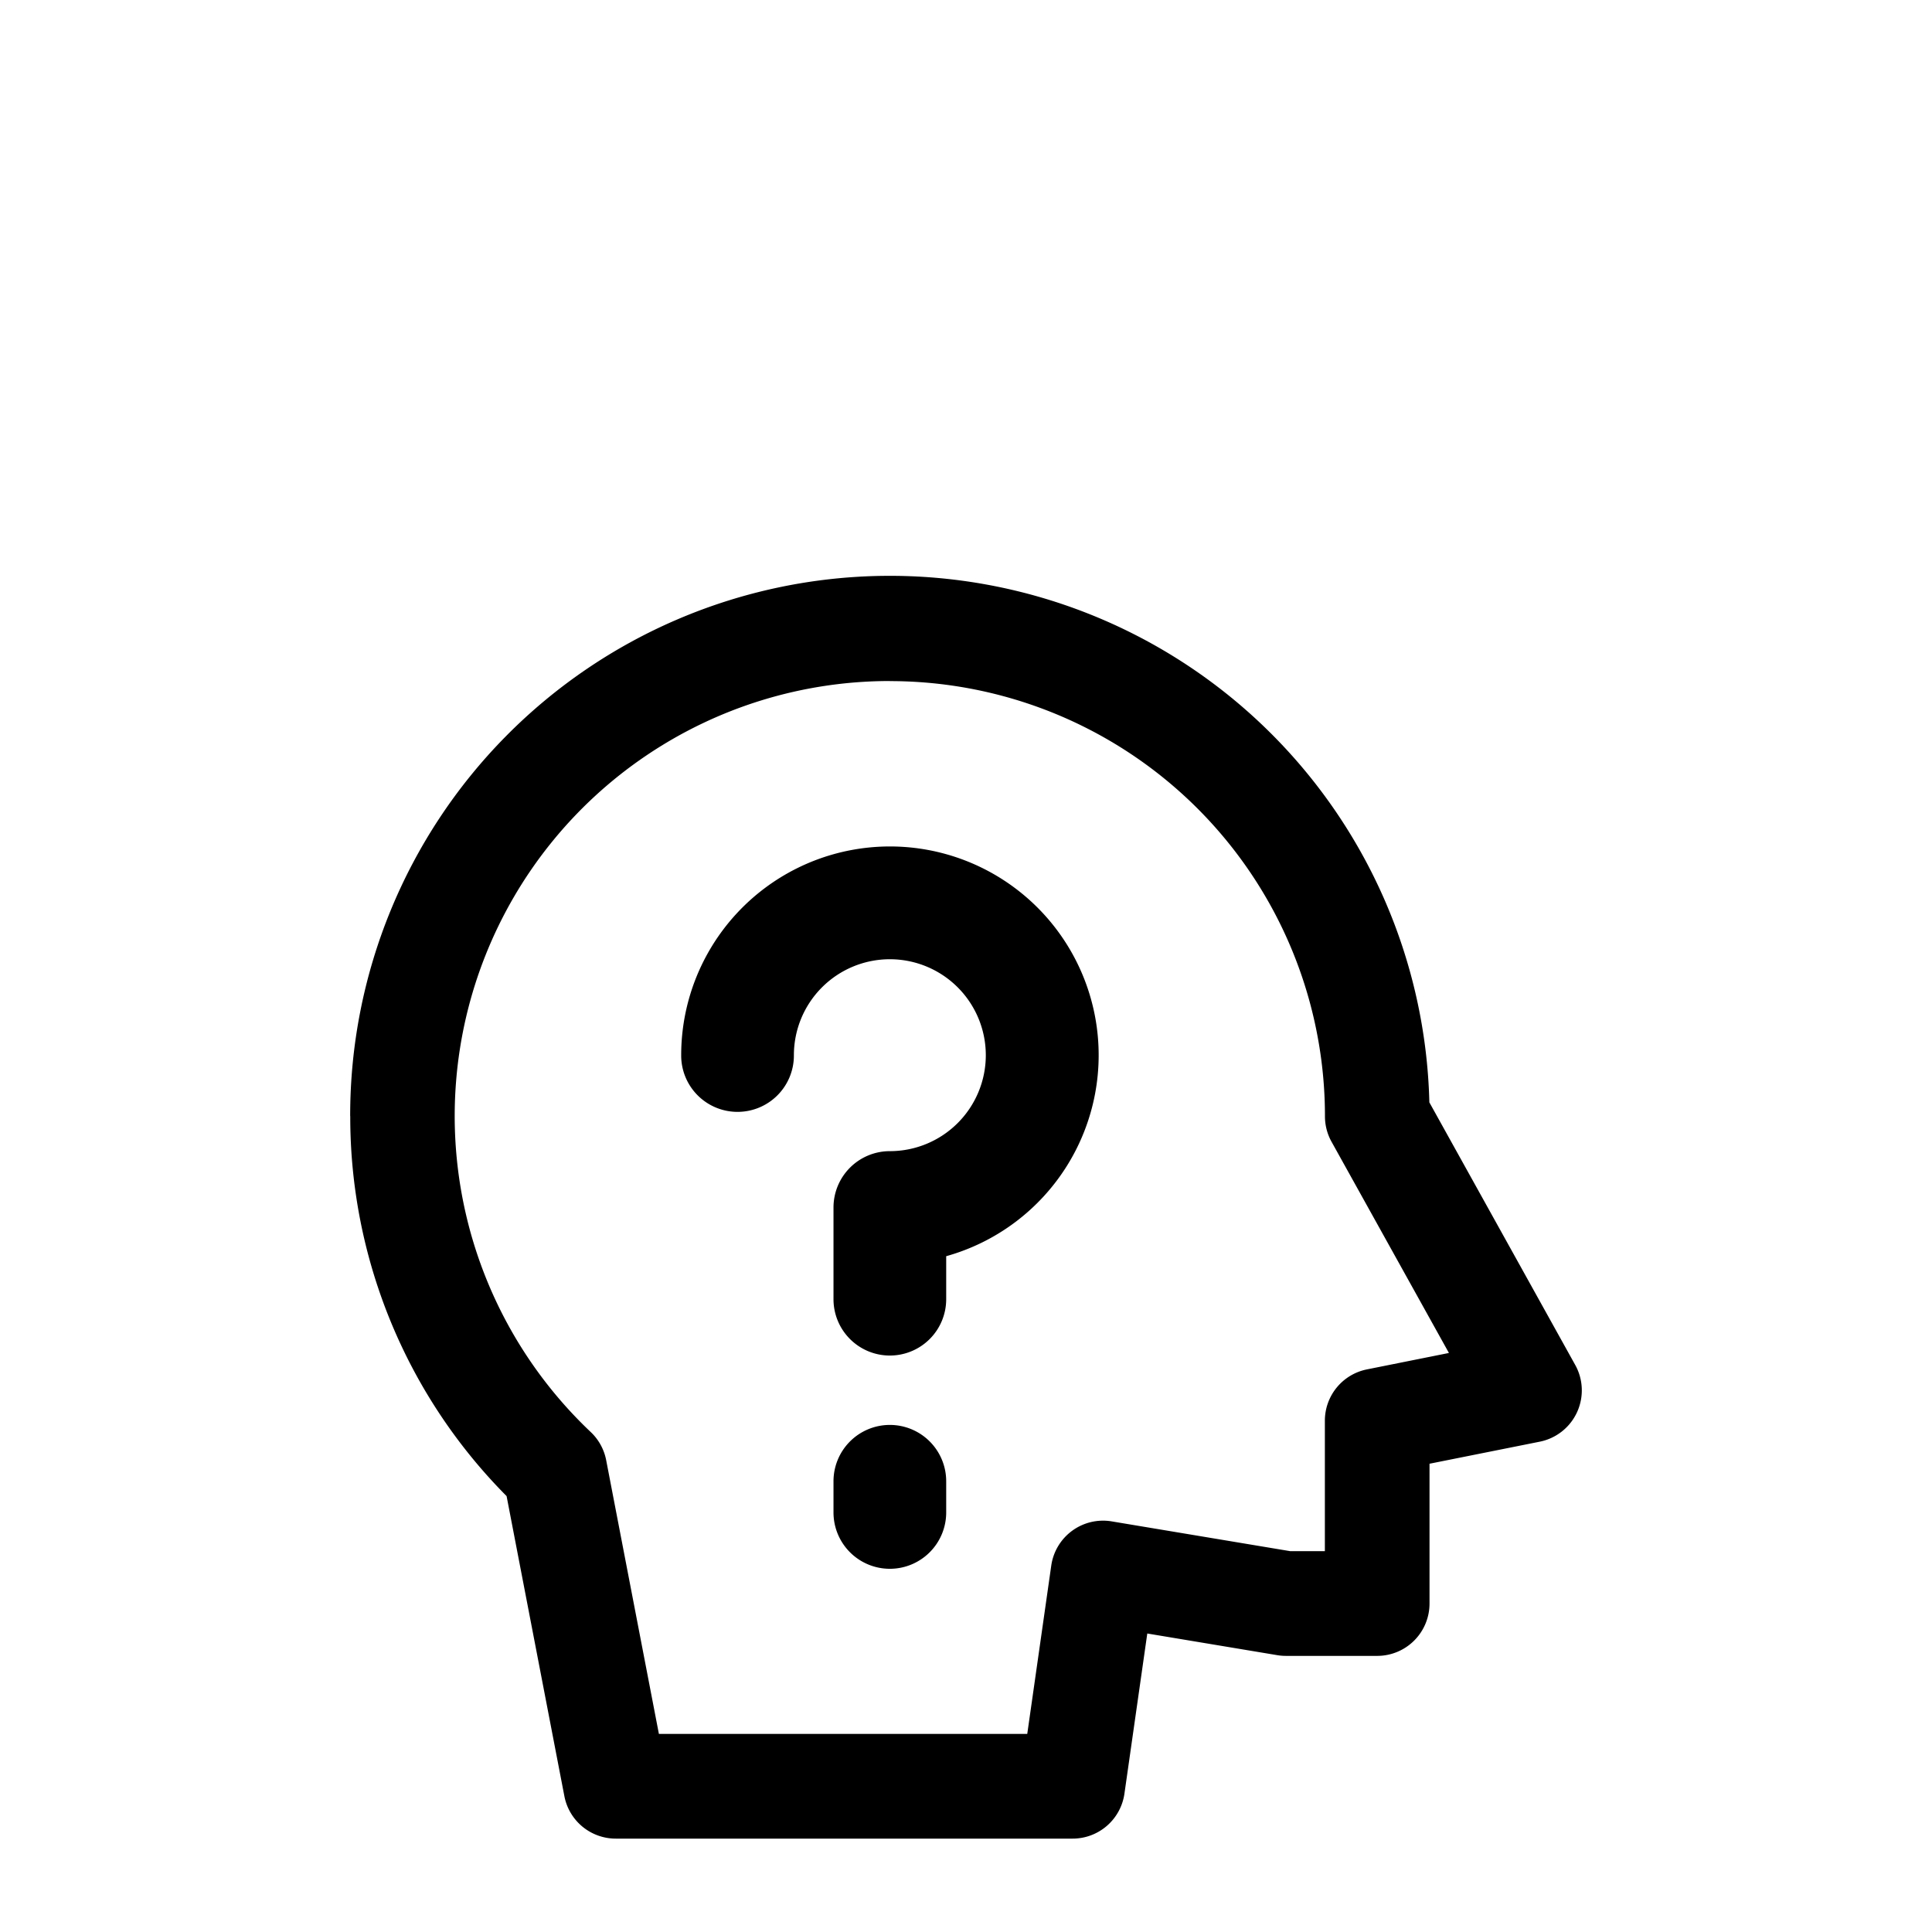 <?xml version="1.0" standalone="no"?><!DOCTYPE svg PUBLIC "-//W3C//DTD SVG 1.1//EN"
        "http://www.w3.org/Graphics/SVG/1.1/DTD/svg11.dtd"><svg viewBox="0 0 1024 1024" version="1.1" xmlns="http://www.w3.org/2000/svg" xmlns:xlink="http://www.w3.org/1999/xlink"><path transform="scale(1, -1) translate(0, -1024)" d="M471.637 663.04a230.571 230.571 0 0 1-158.507-398.08 27.733 27.733 0 0 0 8.149-14.848l27.947-145.109h195.243l12.715 89.173a27.733 27.733 0 0 0 32 23.467l94.635-15.787h18.389v69.12a27.733 27.733 0 0 0 22.315 27.221l43.435 8.704-62.293 112.085a27.733 27.733 0 0 0-3.413 13.44 230.571 230.571 0 0 1-230.613 230.571zM185.6 432.384a286.037 286.037 0 0 0 571.989 7.339l77.312-139.179a27.733 27.733 0 0 0-18.773-40.661l-58.453-11.691v-74.112a27.733 27.733 0 0 0-27.733-27.733h-48.427a27.648 27.648 0 0 0-4.565 0.384l-68.864 11.477-12.117-84.907a27.733 27.733 0 0 0-27.477-23.808H326.4a27.733 27.733 0 0 0-27.264 22.485l-30.635 159.061a285.184 285.184 0 0 0-82.859 201.387zM420.779 464.725a50.859 50.859 0 1 0 50.859-50.859 29.867 29.867 0 0 1-29.867-29.867v-48.427a29.867 29.867 0 1 1 59.733 0v22.613a110.635 110.635 0 1 1-140.459 106.539 29.867 29.867 0 1 1 59.733 0zM501.504 238.72a29.867 29.867 0 1 1-59.733 0v-16.171a29.867 29.867 0 1 1 59.733 0v16.171z"/></svg>